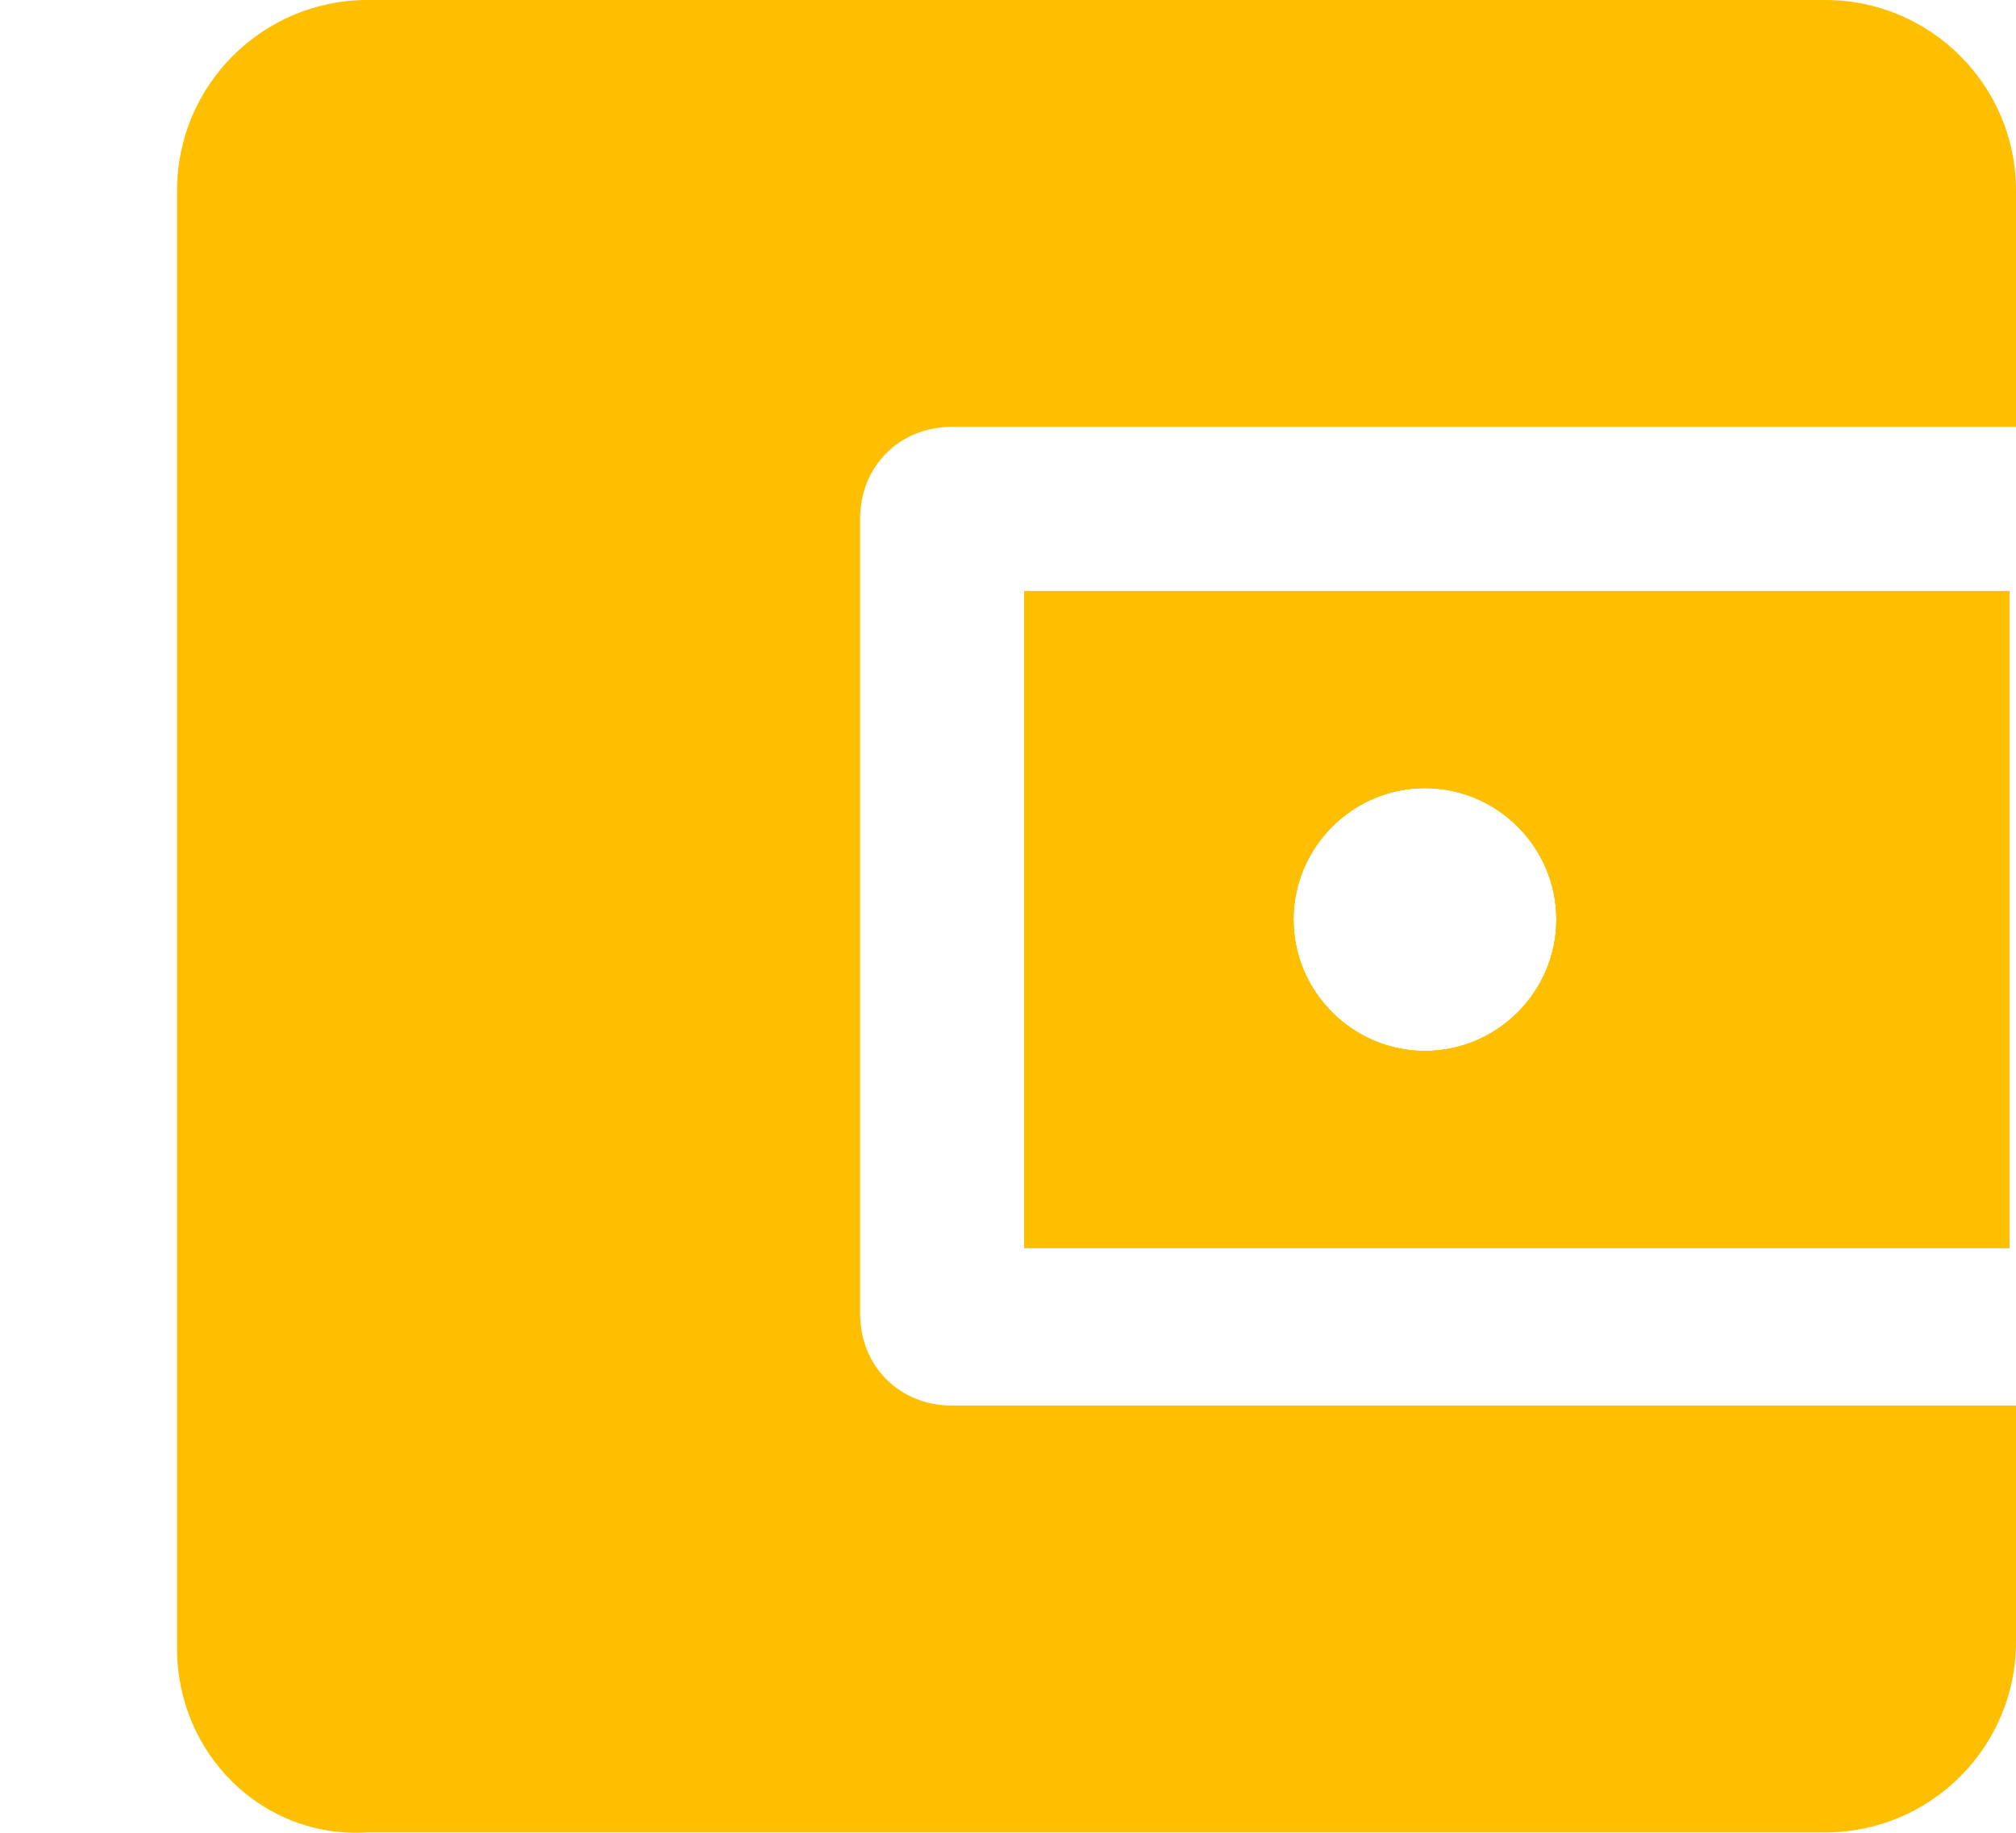 <svg width="11" height="10" viewBox="0 0 11 10" fill="none" xmlns="http://www.w3.org/2000/svg">
<path d="M5.589 3.225V6.809H10.964V3.225H5.589ZM7.775 5.734C7.381 5.734 7.058 5.411 7.058 5.017C7.058 4.623 7.381 4.3 7.775 4.3C8.169 4.3 8.492 4.623 8.492 5.017C8.492 5.411 8.169 5.734 7.775 5.734Z" fill="#FEBF00"/>
<path d="M11 2.329H5.194C4.908 2.329 4.693 2.544 4.693 2.831V7.167C4.693 7.454 4.908 7.669 5.194 7.669H11V8.959C11 9.532 10.534 9.998 9.96 9.998H2.005C1.432 10.034 0.966 9.568 0.966 8.995V1.039C0.966 0.466 1.432 0 2.005 0H9.96C10.534 0 11 0.466 11 1.039V2.329Z" fill="#FEBF00"/>
<path d="M5.589 3.225V6.809H10.964V3.225H5.589ZM7.775 5.734C7.381 5.734 7.058 5.411 7.058 5.017C7.058 4.623 7.381 4.3 7.775 4.3C8.169 4.3 8.492 4.623 8.492 5.017C8.492 5.411 8.169 5.734 7.775 5.734Z" fill="#FEBF00"/>
<path d="M5.589 3.225V6.809H10.964V3.225H5.589ZM7.775 5.734C7.381 5.734 7.058 5.411 7.058 5.017C7.058 4.623 7.381 4.3 7.775 4.3C8.169 4.3 8.492 4.623 8.492 5.017C8.492 5.411 8.169 5.734 7.775 5.734Z" fill="#FEBF00"/>
</svg>
